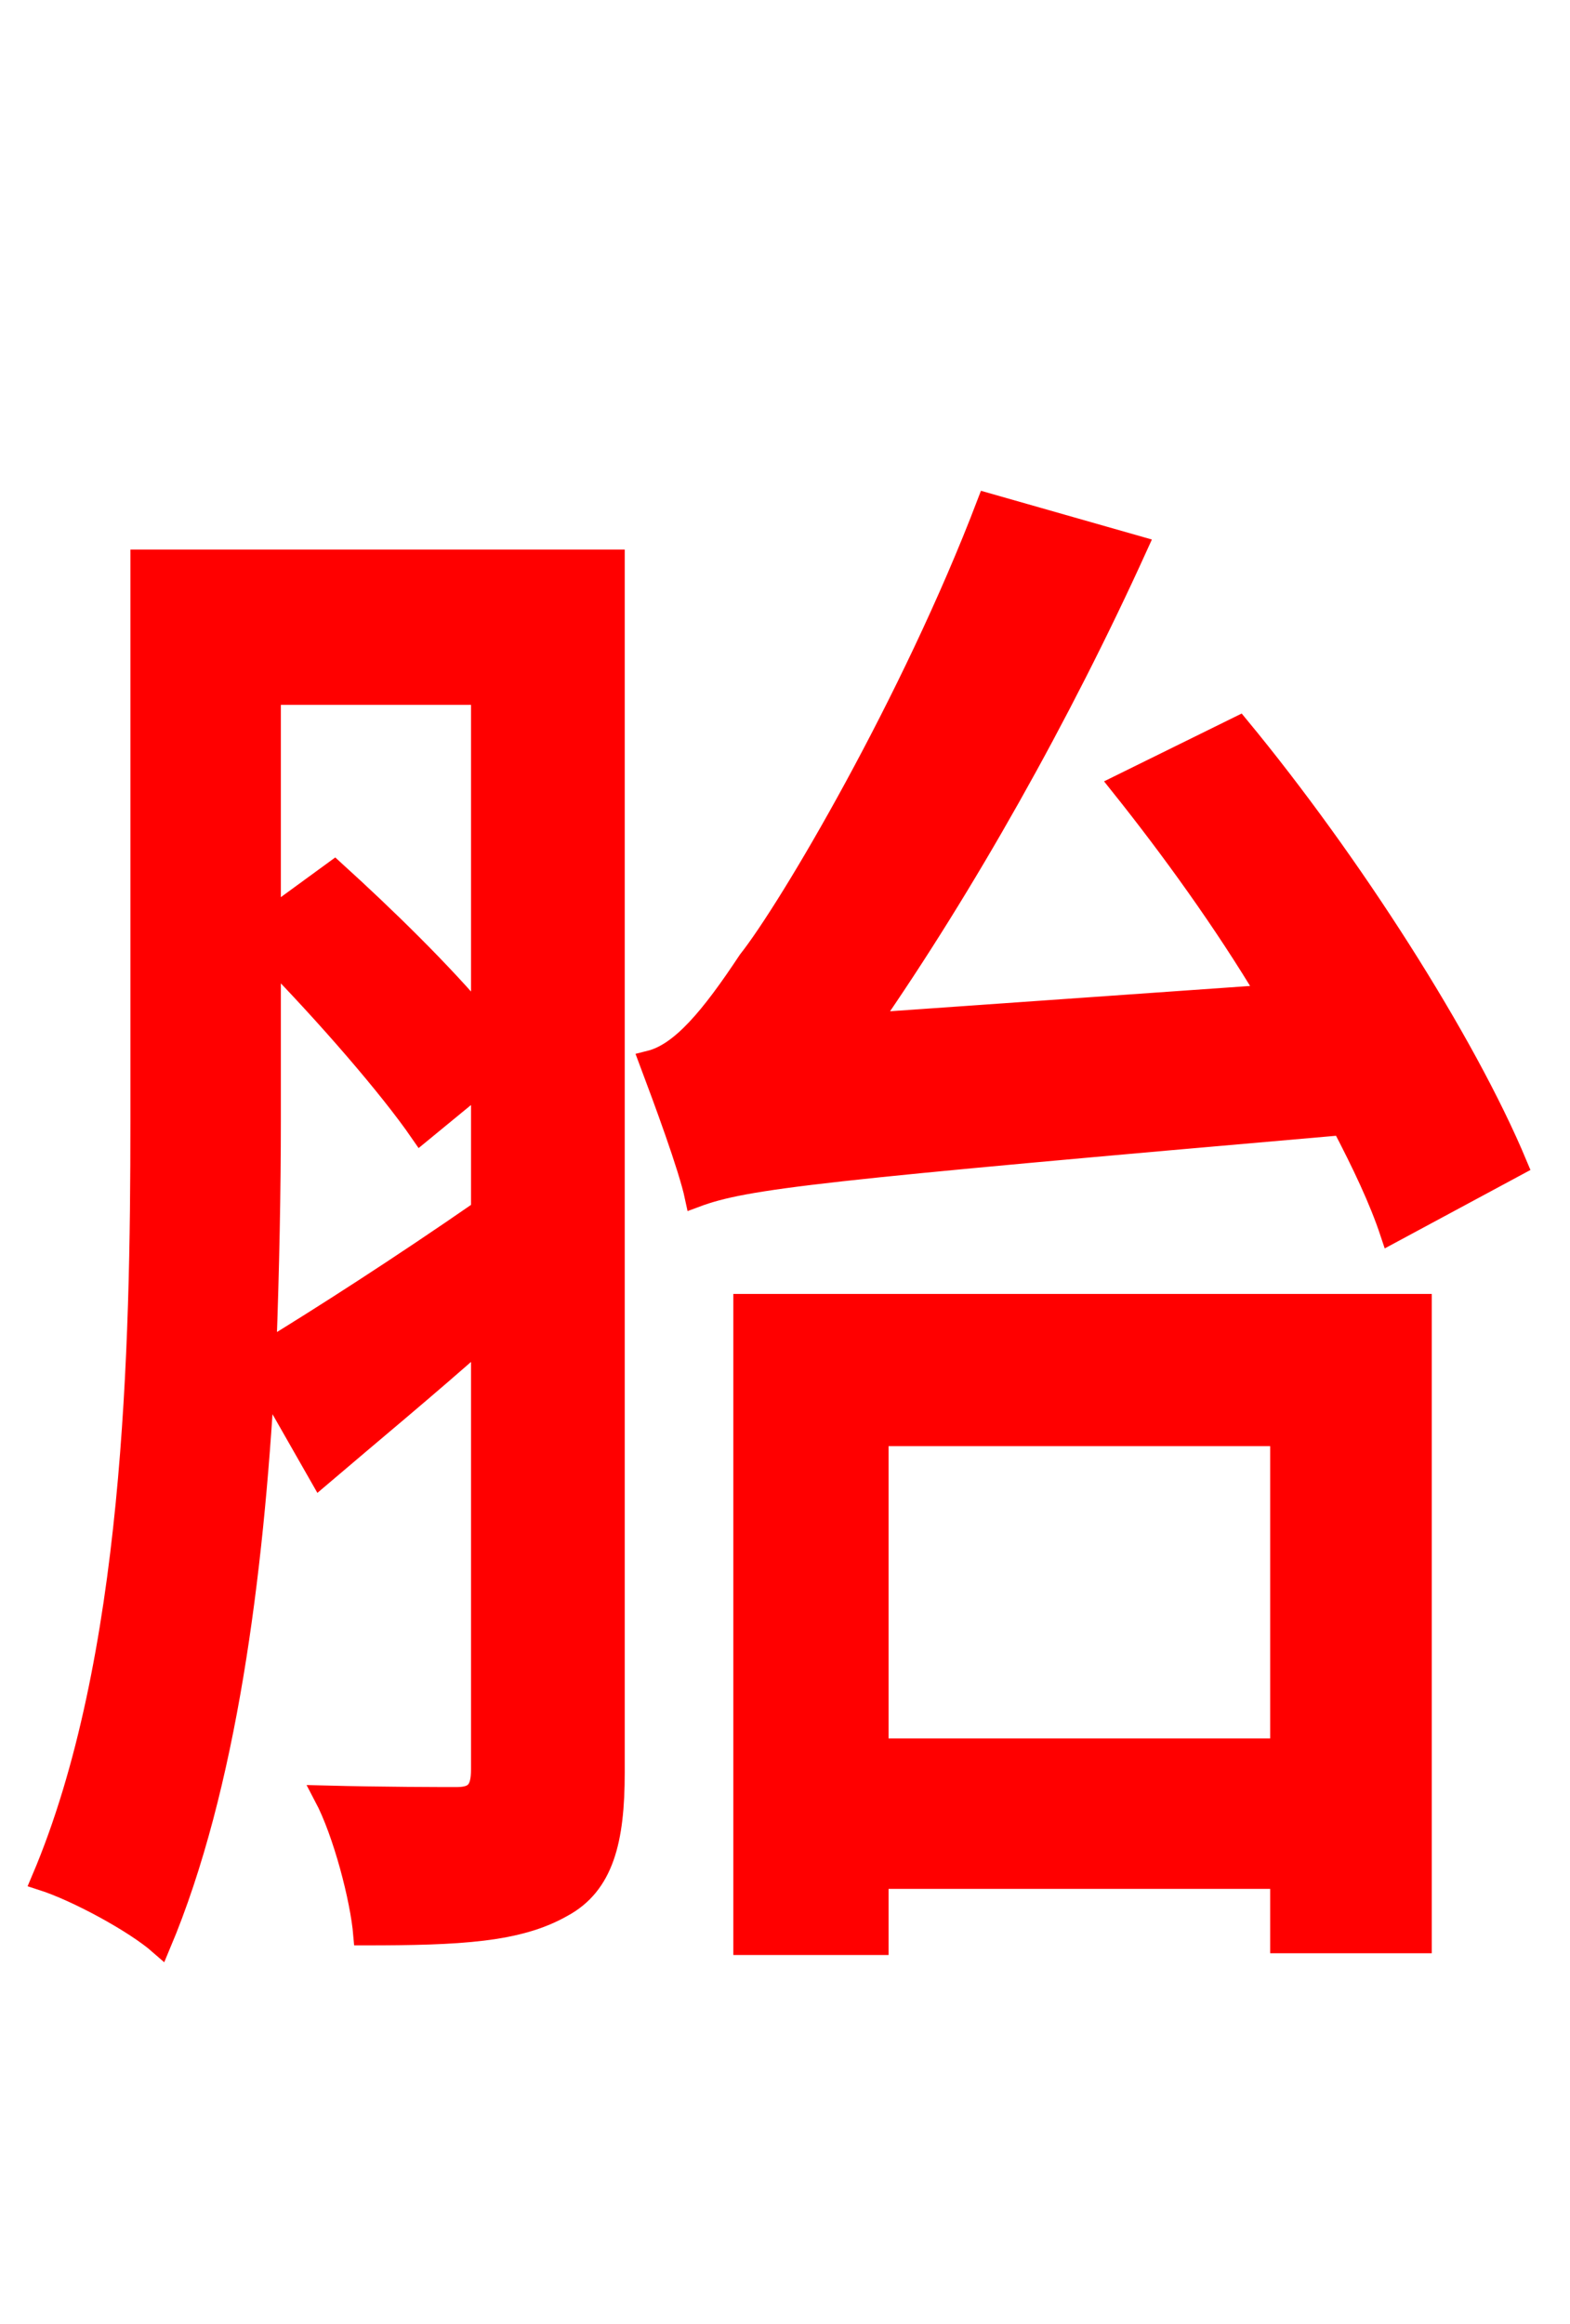 <svg xmlns="http://www.w3.org/2000/svg" xmlns:xlink="http://www.w3.org/1999/xlink" width="72" height="106.56"><path fill="red" stroke="red" d="M12.38 43.85C14.98 46.51 17.86 49.82 19.30 51.91L22.10 49.61L22.10 55.51C18.36 58.10 14.76 60.41 12.17 61.99C12.31 58.18 12.38 54.58 12.38 51.34ZM22.10 31.82L22.10 46.80C20.23 44.57 17.64 42.05 15.34 39.96L12.38 42.12L12.38 31.82ZM28.15 25.70L6.48 25.70L6.48 51.41C6.48 61.85 6.19 76.18 1.94 86.18C3.53 86.69 6.19 88.13 7.34 89.14C10.37 81.94 11.59 72.14 12.10 63.14L14.69 67.68C17.06 65.66 19.58 63.58 22.10 61.34L22.10 81.14C22.10 82.08 21.82 82.44 20.95 82.44C20.16 82.44 17.64 82.44 14.90 82.37C15.77 84.02 16.56 87.05 16.70 88.70C21.10 88.70 23.76 88.56 25.78 87.41C27.65 86.40 28.15 84.38 28.15 81.29ZM69.55 53.42C67.18 47.74 61.92 39.53 56.81 33.34L51.41 36.00C53.71 38.88 56.16 42.26 58.18 45.65L39.82 46.94C44.21 40.61 48.60 32.83 52.13 25.06L45.29 23.11C41.83 32.18 36.22 41.69 34.34 44.06C32.62 46.66 31.25 48.31 29.81 48.67C30.46 50.40 31.61 53.50 31.90 54.86C34.20 54.00 37.58 53.64 61.56 51.55C62.50 53.35 63.29 55.01 63.79 56.52ZM58.75 65.81L58.75 80.21L40.25 80.21L40.25 65.81ZM34.13 89.14L40.25 89.14L40.25 86.11L58.75 86.11L58.75 89.06L65.16 89.06L65.16 59.83L34.13 59.83Z"/></svg>
